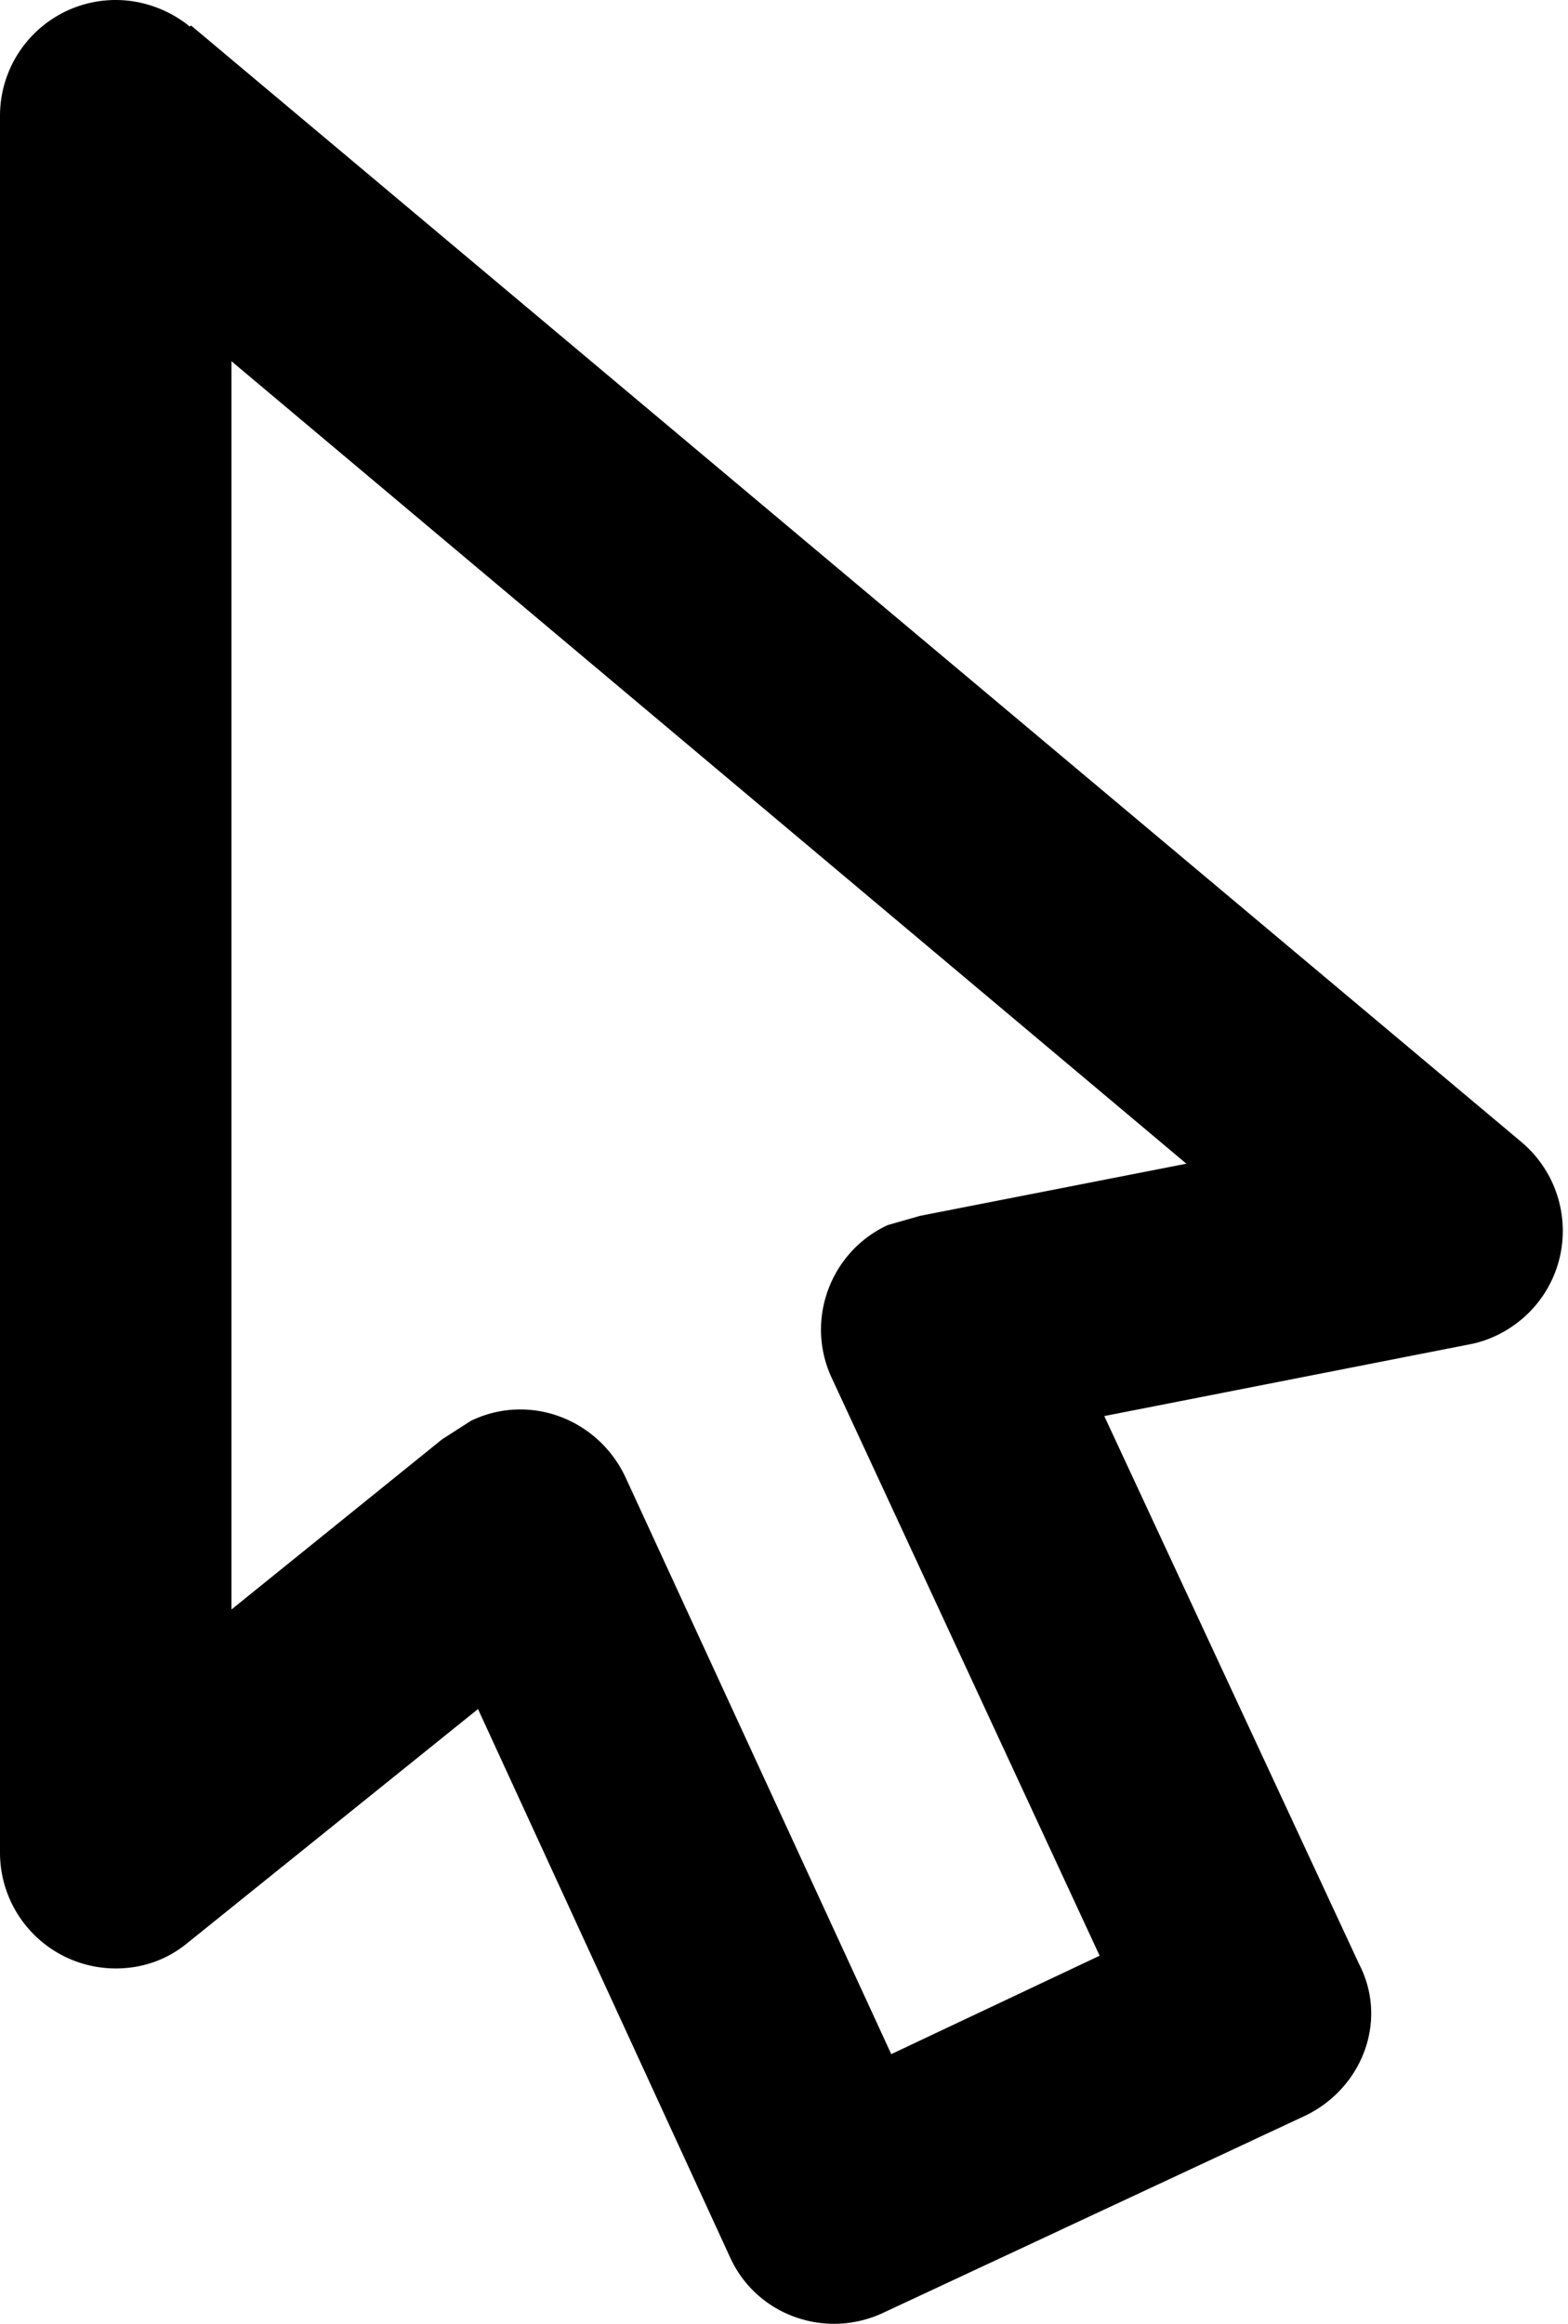 <svg xmlns="http://www.w3.org/2000/svg" xmlns:svg="http://www.w3.org/2000/svg" id="svg4" width="27" height="40" version="1.1" viewBox="0 0 27 40"><path id="path2" d="m 8.112,24.455 c 0.997,-0.478 2.172,-0.04 2.651,0.957 l 4.584,9.946 3.588,-1.694 -4.604,-9.926 c -0.478,-0.997 -0.04,-2.192 0.957,-2.651 L 15.845,20.928 20.429,20.031 3.986,6.218 V 27.704 L 7.614,24.774 8.112,24.455 m 7.115,15.347 c -0.997,0.478 -2.192,0.06 -2.651,-0.937 L 8.231,29.418 3.229,33.444 C 2.89,33.723 2.471,33.883 1.993,33.883 A 1.993,1.993 0 0 1 0,31.89 V 1.993 A 1.993,1.993 0 0 1 1.993,0 c 0.478,0 0.937,0.179 1.276,0.458 l 0.02,-0.02 22.901,19.213 c 0.857,0.718 0.957,1.973 0.259,2.81 -0.299,0.359 -0.718,0.598 -1.136,0.678 l -6.298,1.236 4.385,9.427 c 0.518,0.997 0.04,2.172 -0.957,2.631 z" style="fill:#000;stroke:none;stroke-width:1.993"/></svg>